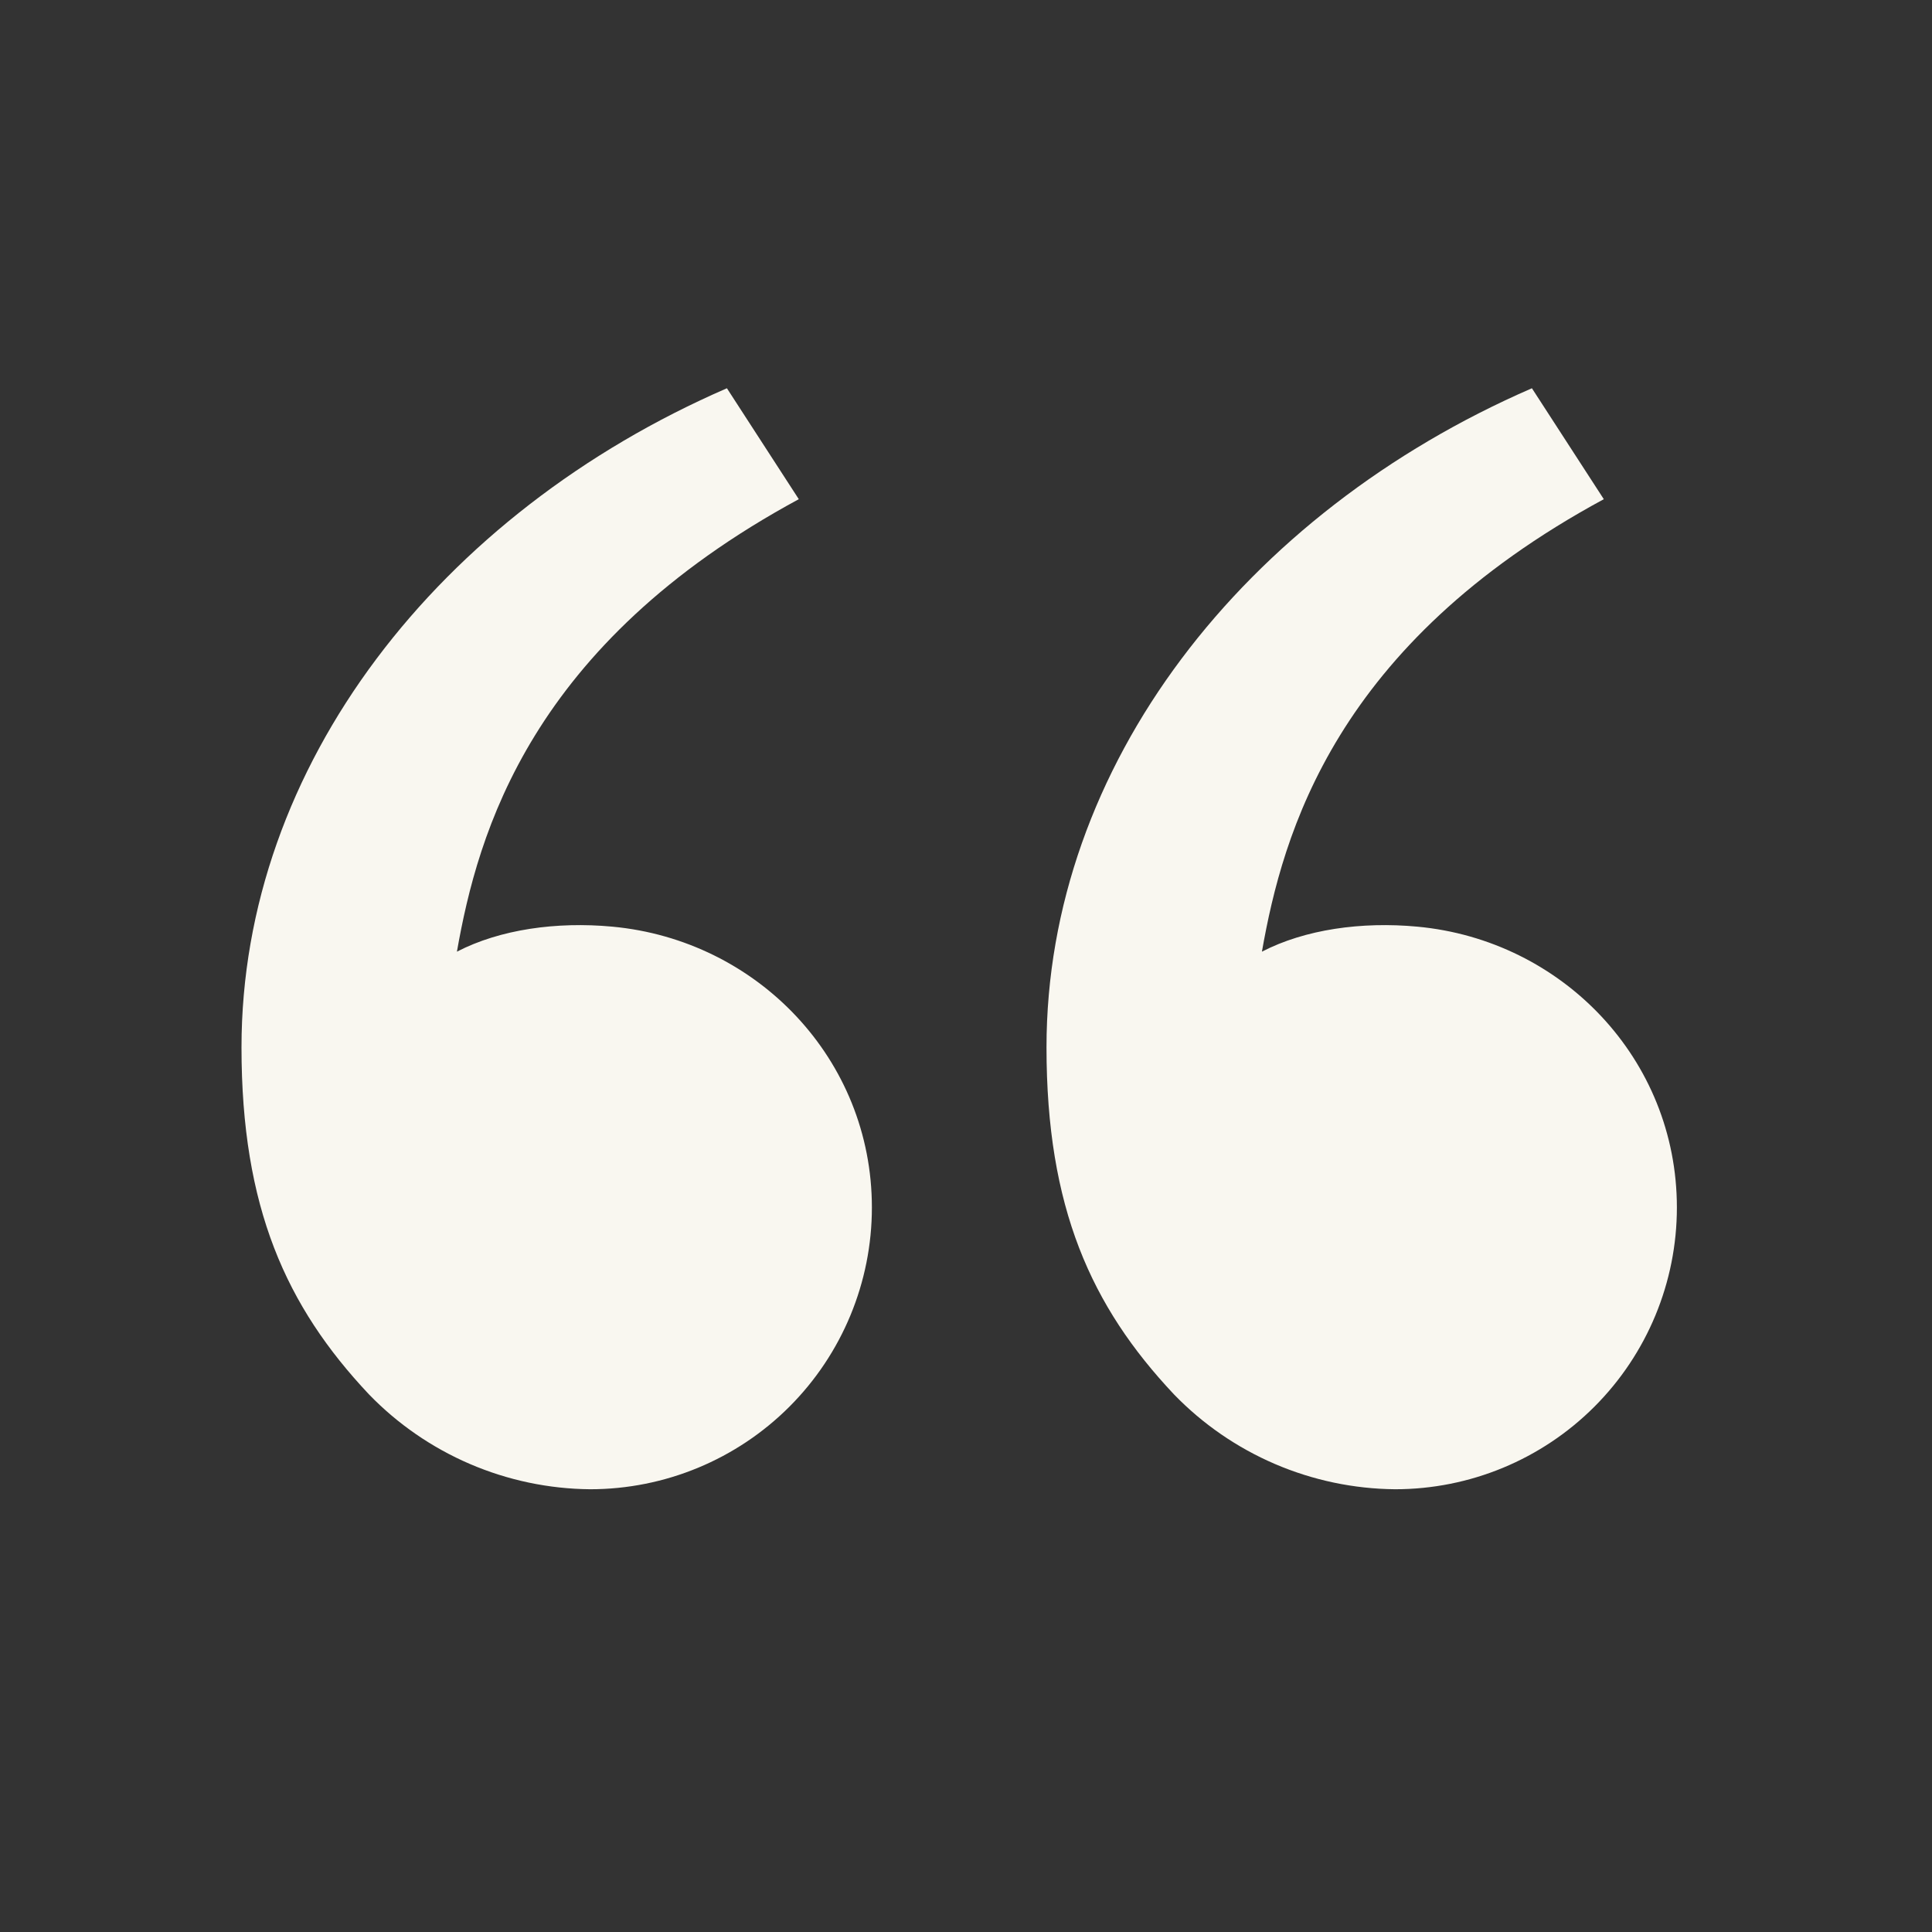 <svg width="156" height="156" viewBox="0 0 156 156" fill="none" xmlns="http://www.w3.org/2000/svg">
<rect x="0" y="0" width="156" height="156" fill="#333333" stroke="none"/>
<g id="ri:double-quotes-l">
<path id="Vector" d="M29.79 112.587C23.095 105.476 19.5 97.5 19.5 84.572C19.5 61.822 35.471 41.431 58.695 31.35L64.499 40.307C42.822 52.033 38.584 67.249 36.894 76.843C40.385 75.036 44.954 74.406 49.432 74.822C61.158 75.907 70.401 85.534 70.401 97.5C70.401 103.534 68.005 109.32 63.738 113.587C59.472 117.853 53.685 120.25 47.651 120.25C44.315 120.221 41.017 119.528 37.951 118.213C34.884 116.897 32.11 114.985 29.79 112.587ZM94.79 112.587C88.094 105.476 84.5 97.5 84.5 84.572C84.5 61.822 100.471 41.431 123.695 31.35L129.5 40.307C107.822 52.033 103.584 67.249 101.894 76.843C105.384 75.036 109.954 74.406 114.432 74.822C126.158 75.907 135.401 85.534 135.401 97.5C135.401 103.534 133.005 109.32 128.738 113.587C124.472 117.853 118.685 120.25 112.651 120.25C109.315 120.221 106.017 119.528 102.951 118.213C99.884 116.897 97.11 114.985 94.79 112.587Z" fill="#F9F7F0"/>
</g>
</svg>
